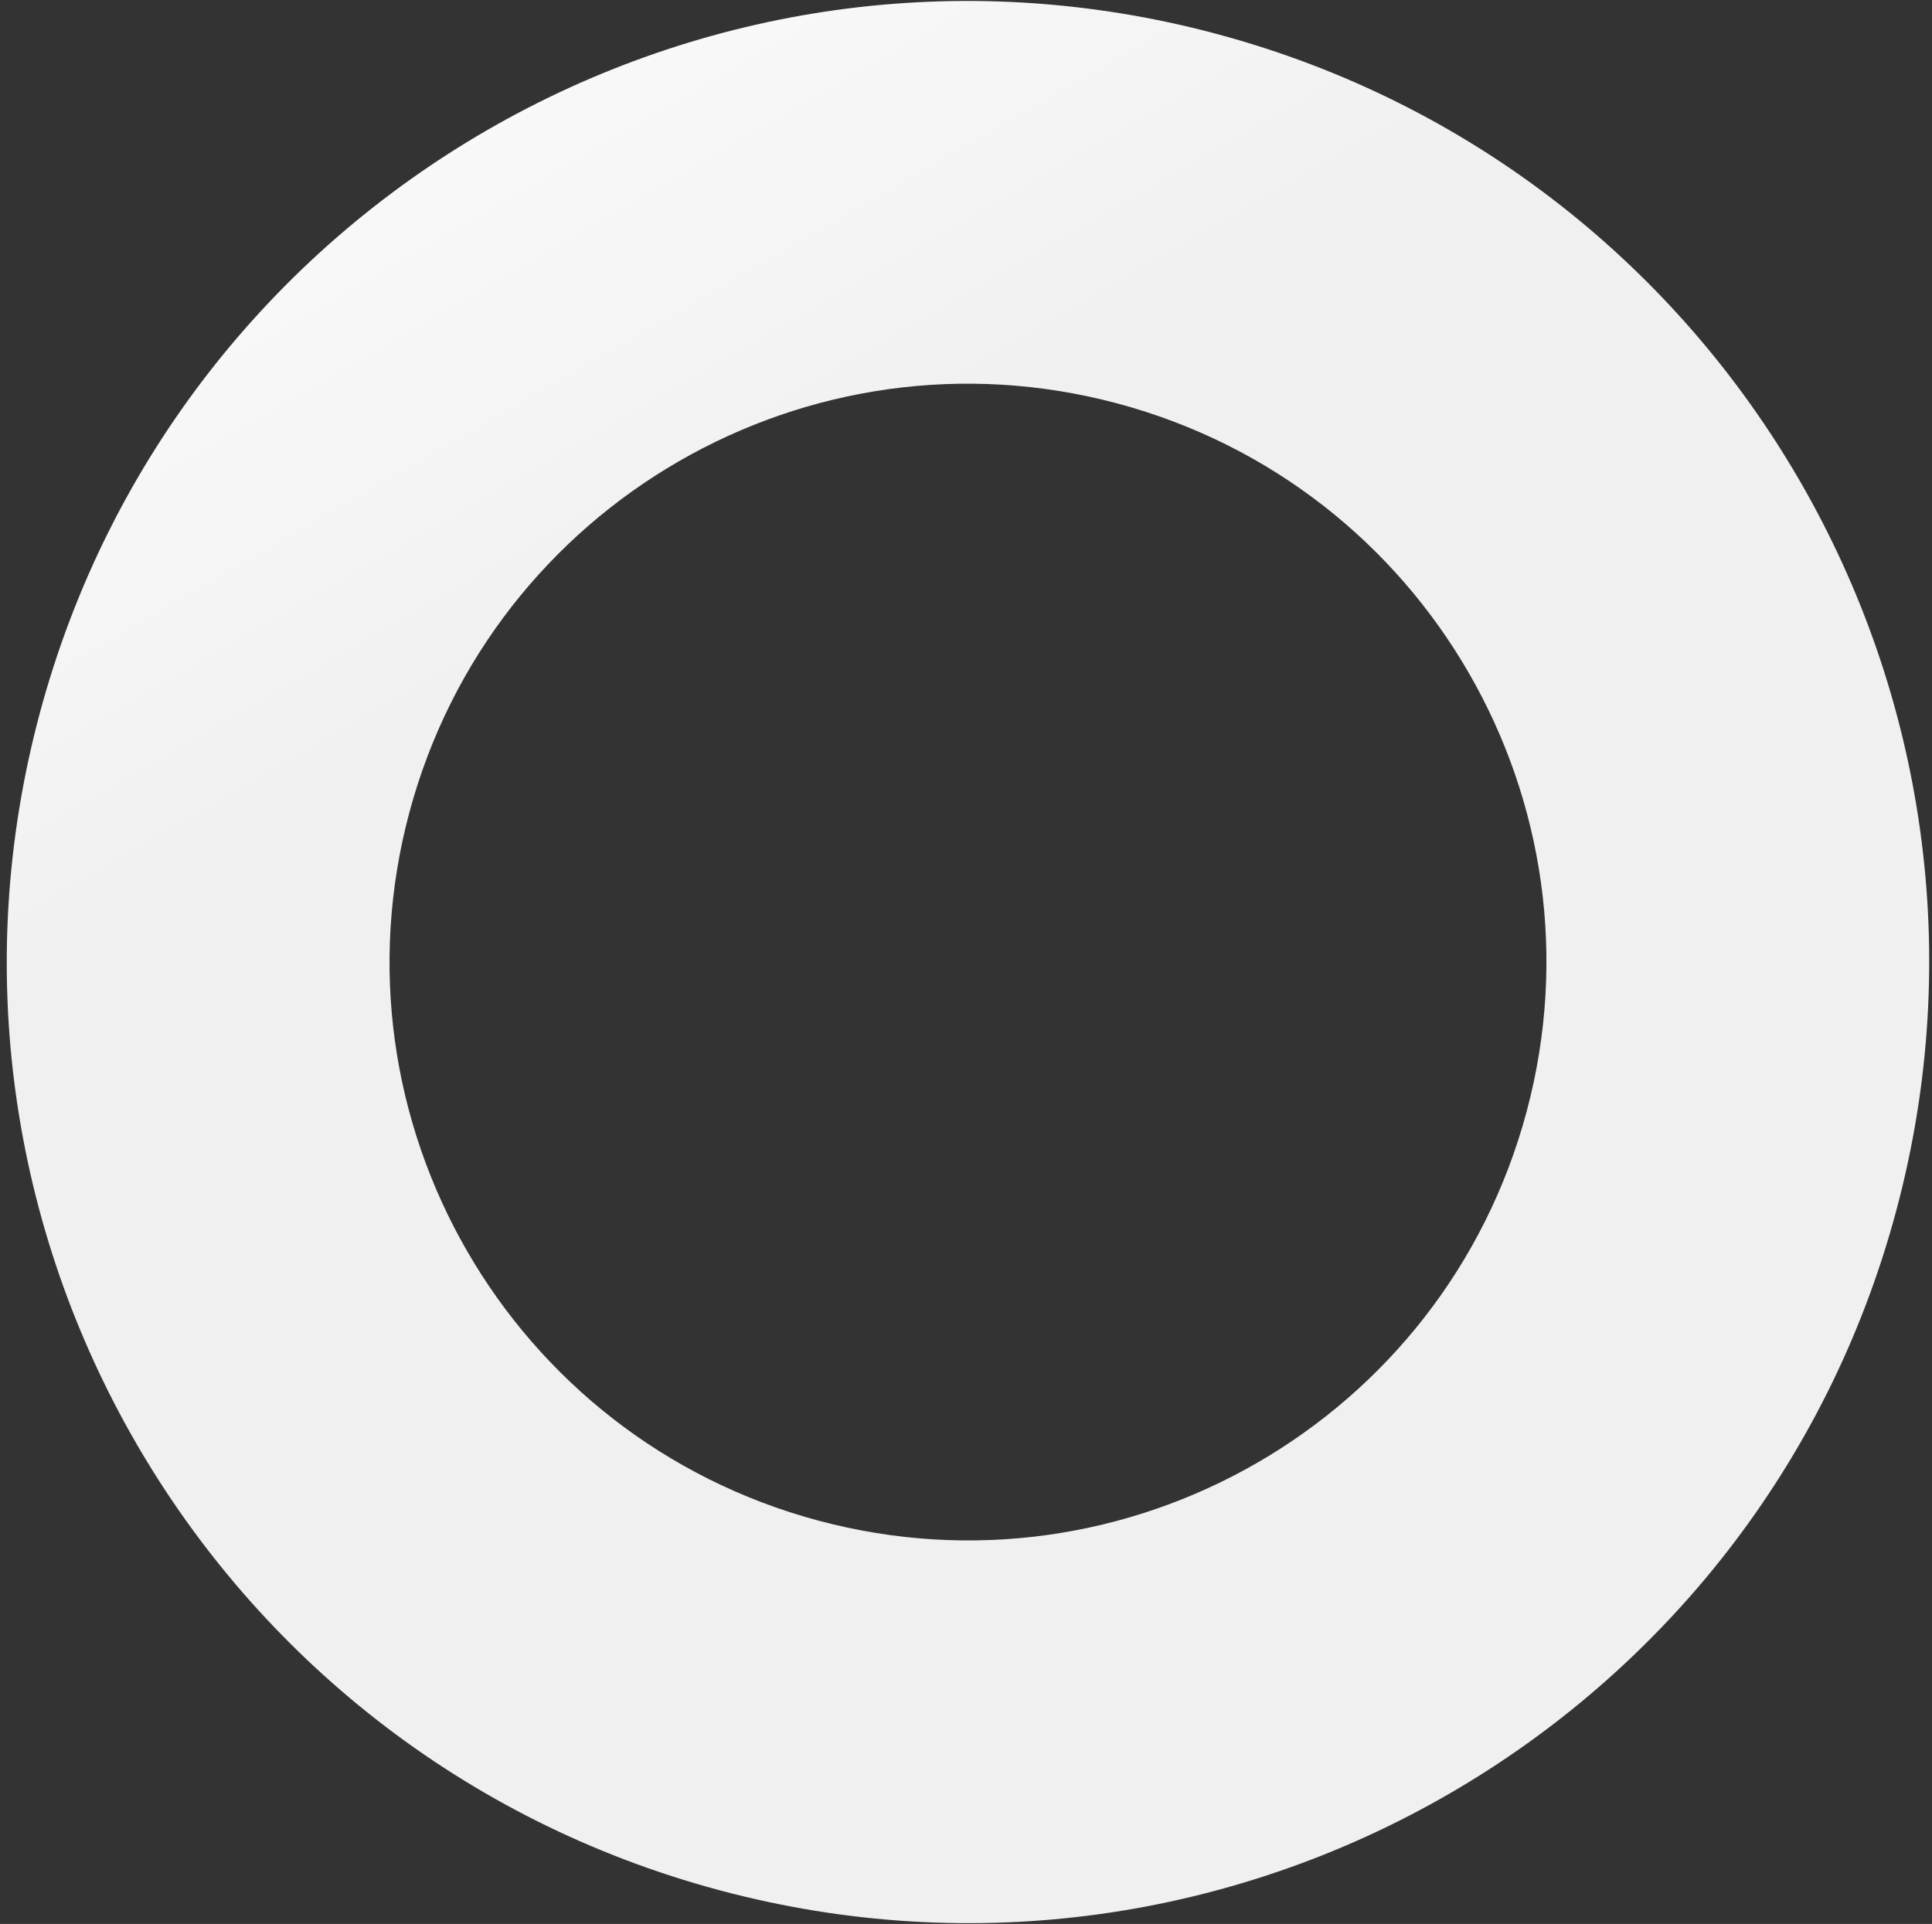 <svg width="248" height="247" viewBox="0 0 248 247" fill="none" xmlns="http://www.w3.org/2000/svg">
<rect x="0" y="0" width="248" height="247" fill="#333333" stroke="none"/>
<path id="Ellipse 2" d="M243.409 155.439C225.776 221.246 158.135 260.299 92.328 242.666C26.521 225.033 -12.532 157.392 5.101 91.585C22.734 25.778 90.375 -13.275 156.182 4.358C221.989 21.991 261.042 89.632 243.409 155.439ZM52.55 104.299C41.938 143.9 65.44 184.606 105.042 195.218C144.643 205.829 185.349 182.327 195.961 142.725C206.572 103.124 183.07 62.418 143.468 51.806C103.867 41.195 63.161 64.697 52.55 104.299Z" fill="url(#paint0_linear_8_120)"/>
<defs>
<linearGradient id="paint0_linear_8_120" x1="124.255" y1="123.512" x2="37.028" y2="-27.569" gradientUnits="userSpaceOnUse">
<stop offset="0.314" stop-color="#F0F0F0"/>
<stop offset="1" stop-color="white"/>
</linearGradient>
</defs>
</svg>

